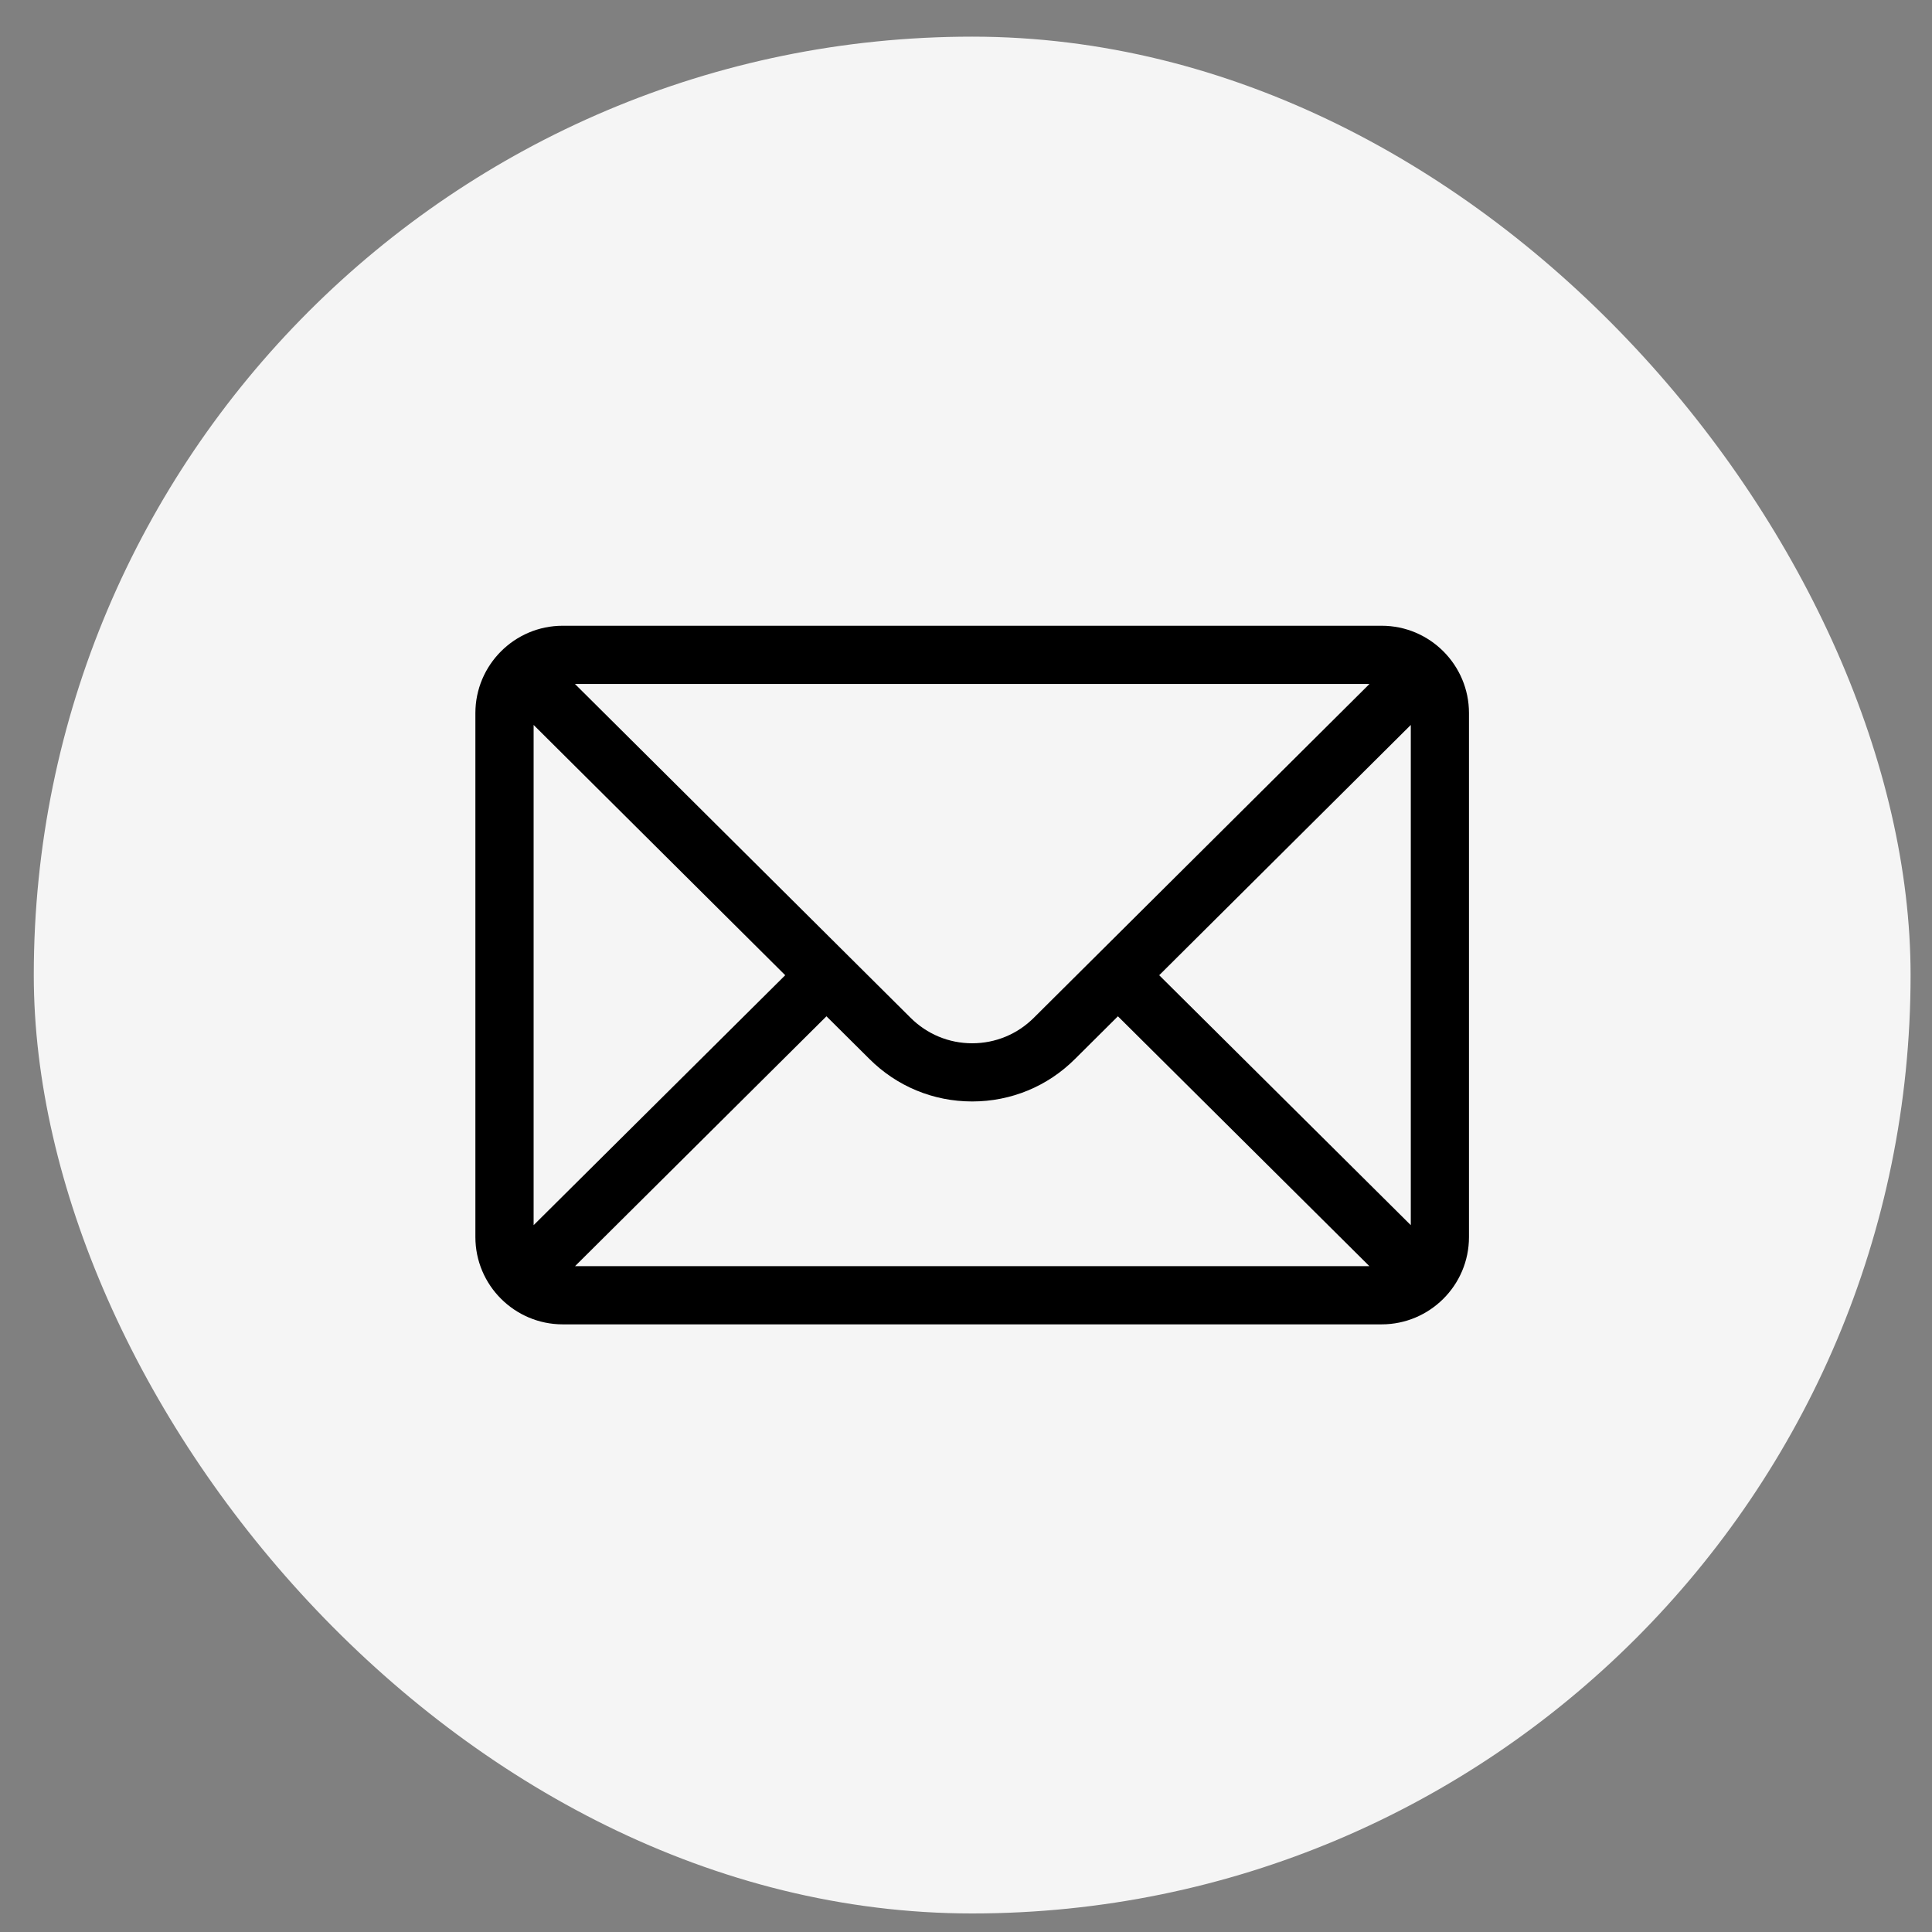 <svg width="35" height="35" viewBox="0 0 35 35" fill="none" xmlns="http://www.w3.org/2000/svg">
<rect x="0" y="0" width="35" height="35" fill="#808080" stroke="none"/>
<rect x="0.612" y="0.664" width="34" height="34" rx="17" fill="#F5F5F5"/>
<g clip-path="url(#clip0_4060_21590)">
<path d="M25.03 11.336H10.194C9.32 11.336 8.612 12.048 8.612 12.918V22.41C8.612 23.285 9.325 23.992 10.194 23.992H25.03C25.897 23.992 26.612 23.288 26.612 22.41V12.918C26.612 12.05 25.907 11.336 25.03 11.336ZM24.809 12.391L18.731 18.436C18.432 18.735 18.035 18.9 17.612 18.9C17.19 18.9 16.793 18.735 16.493 18.435L10.416 12.391H24.809ZM9.667 22.195V13.133L14.225 17.667L9.667 22.195ZM10.417 22.938L14.972 18.411L15.748 19.182C16.246 19.68 16.908 19.954 17.612 19.954C18.317 19.954 18.979 19.68 19.476 19.183L20.252 18.411L24.808 22.938H10.417ZM25.558 22.195L21 17.667L25.558 13.133V22.195Z" fill="black"/>
</g>
<defs>
<clipPath id="clip0_4060_21590">
<rect width="18" height="18" fill="white" transform="translate(8.612 8.664)"/>
</clipPath>
</defs>
</svg>
